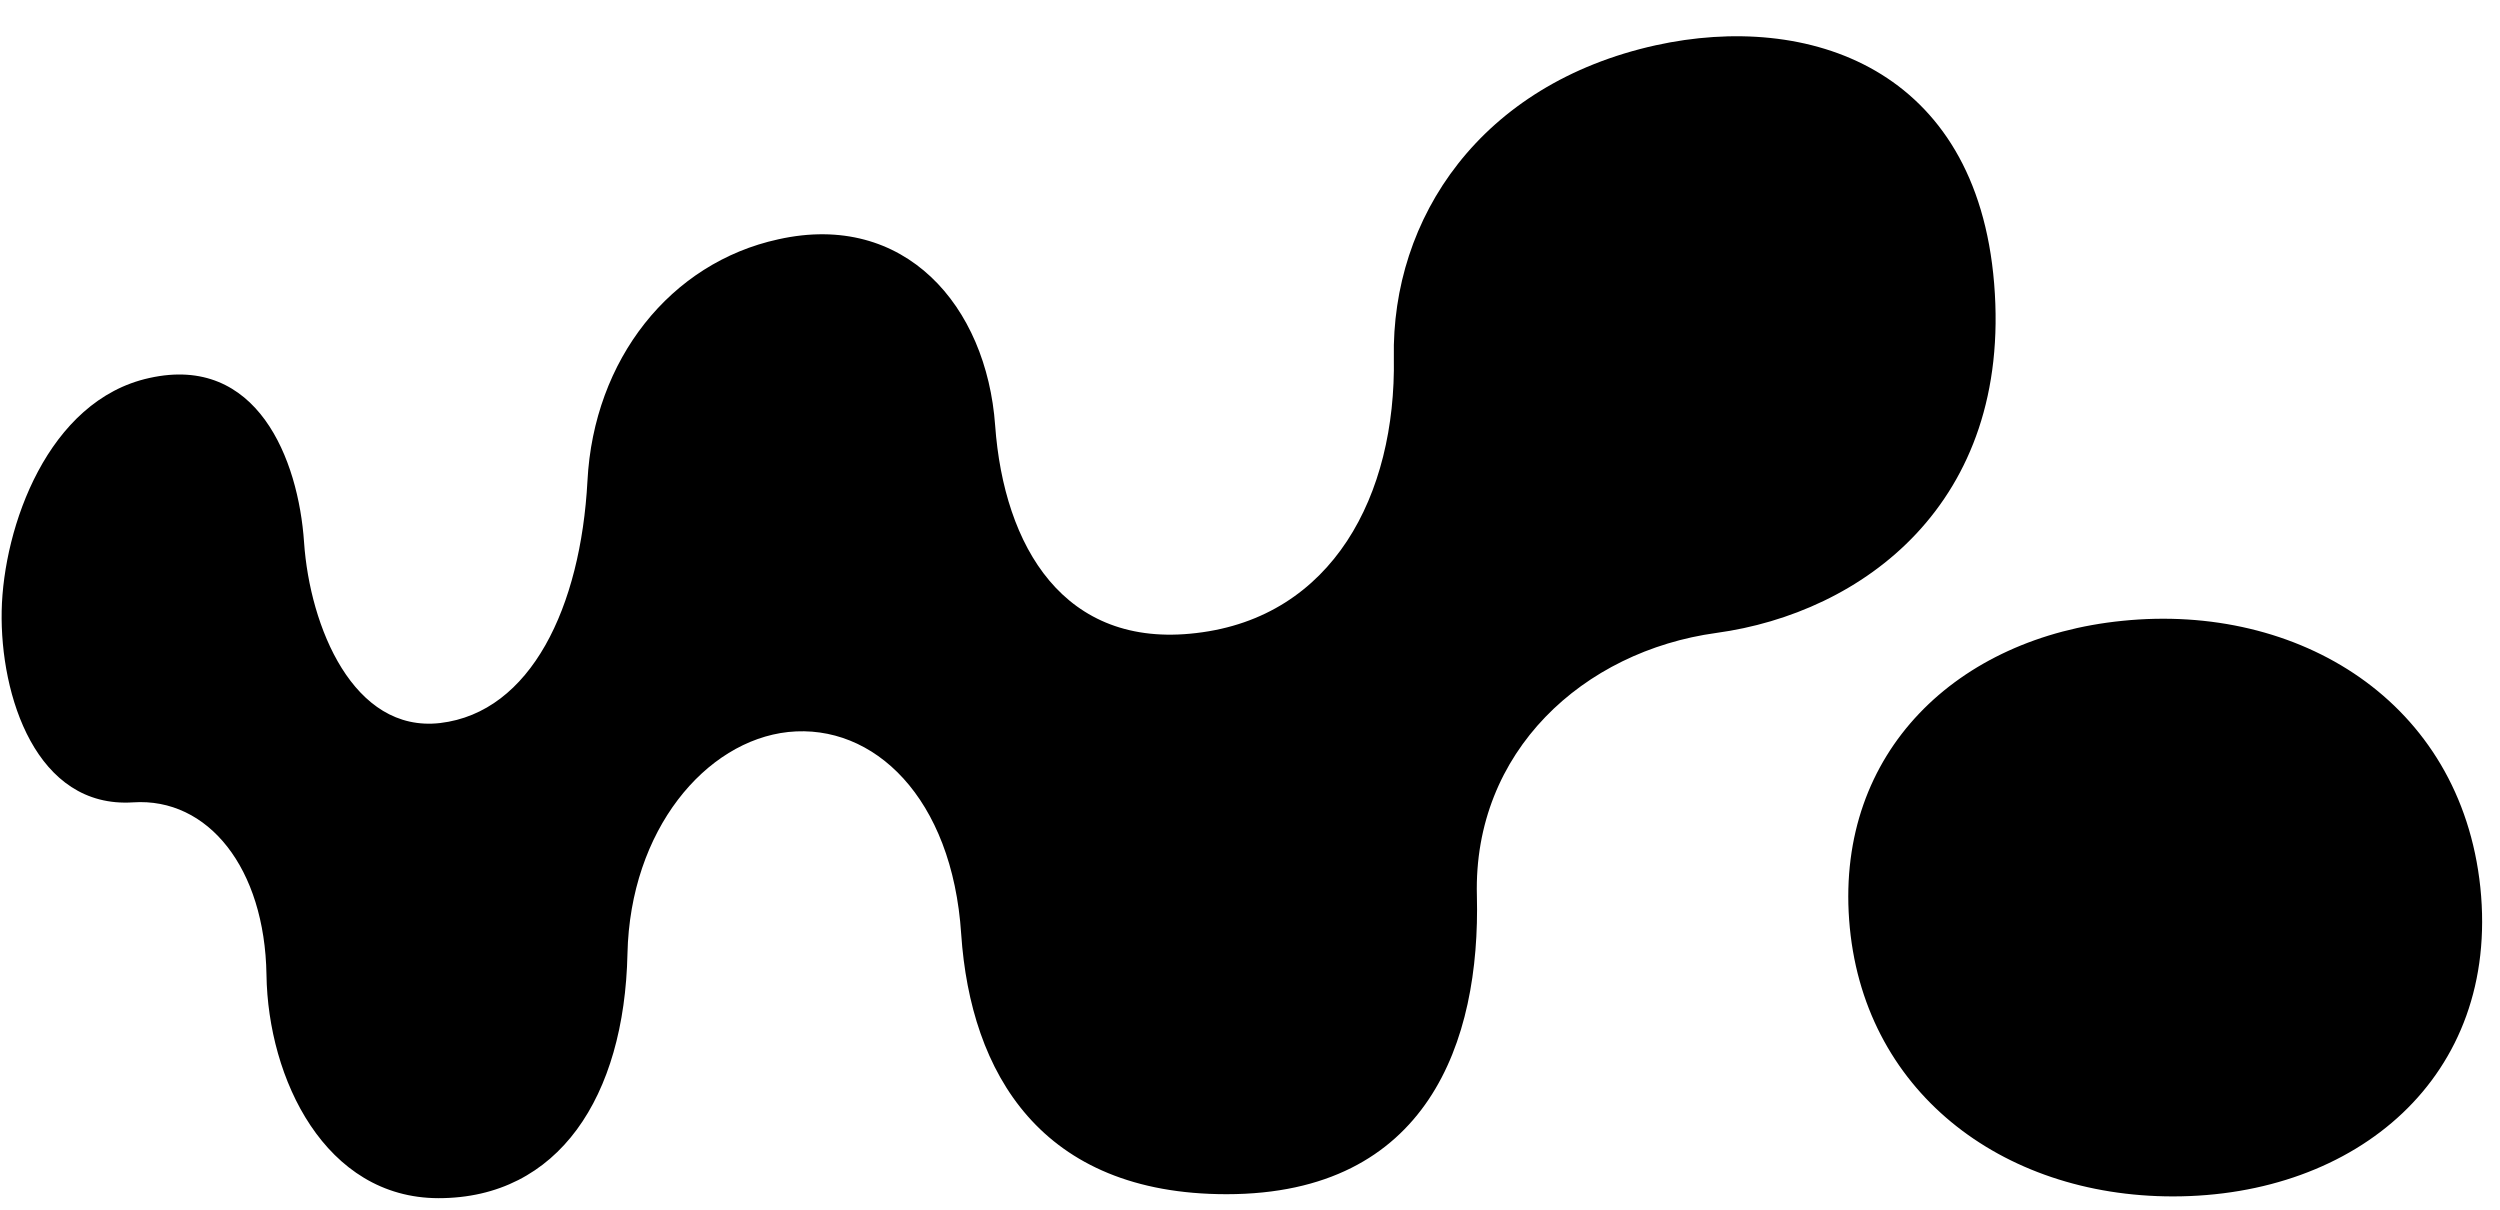 <svg height="1210" viewBox="-.53 -7.78 806.19 382.57" width="2500" xmlns="http://www.w3.org/2000/svg"><path d="m250.45 65.58c-34.8 7.58-59.52 38.76-61.54 77.91-2.16 40.67-18.22 74.61-47.5 78.08-28.02 3.23-42.03-31.08-43.89-58.28-1.81-26.77-15.09-60.74-49.88-52.99-32.78 7.17-47.09 48.11-47.63 75.11-.54 27.3 11.12 63.77 42.37 61.74 24.19-1.61 42.48 21.18 43.02 55.59.47 33.6 18.93 72.02 55.48 72.05 38.66 0 59.95-32.69 60.93-78.82.87-39.99 25.23-68.61 51.84-71.51 27.55-2.89 52.92 21.15 55.78 65.18 3.03 44.78 25.67 83.87 85.59 83.87 64.87-.03 81.88-49.22 80.71-96.26-1.22-46.52 34.32-78.85 77.23-84.74 46.79-6.39 95.39-41.51 89.57-112.68-5.7-69.73-60.09-87.61-109.1-76.83-56.53 12.49-85.33 55.75-84.48 100.83.74 44.24-19.74 83.6-63.7 88.72-42.68 5.11-62.04-27.85-64.87-66.94-2.77-38.61-29.14-69.15-69.93-60.03zm449.74 308.64c58.95 0 105.47-38.42 99.13-99.66-6.33-60.06-58.74-91.74-115.43-85.95-53.35 5.35-92.06 42.28-88.12 96.39 3.98 54.98 49.01 89.22 104.42 89.22z"/></svg>